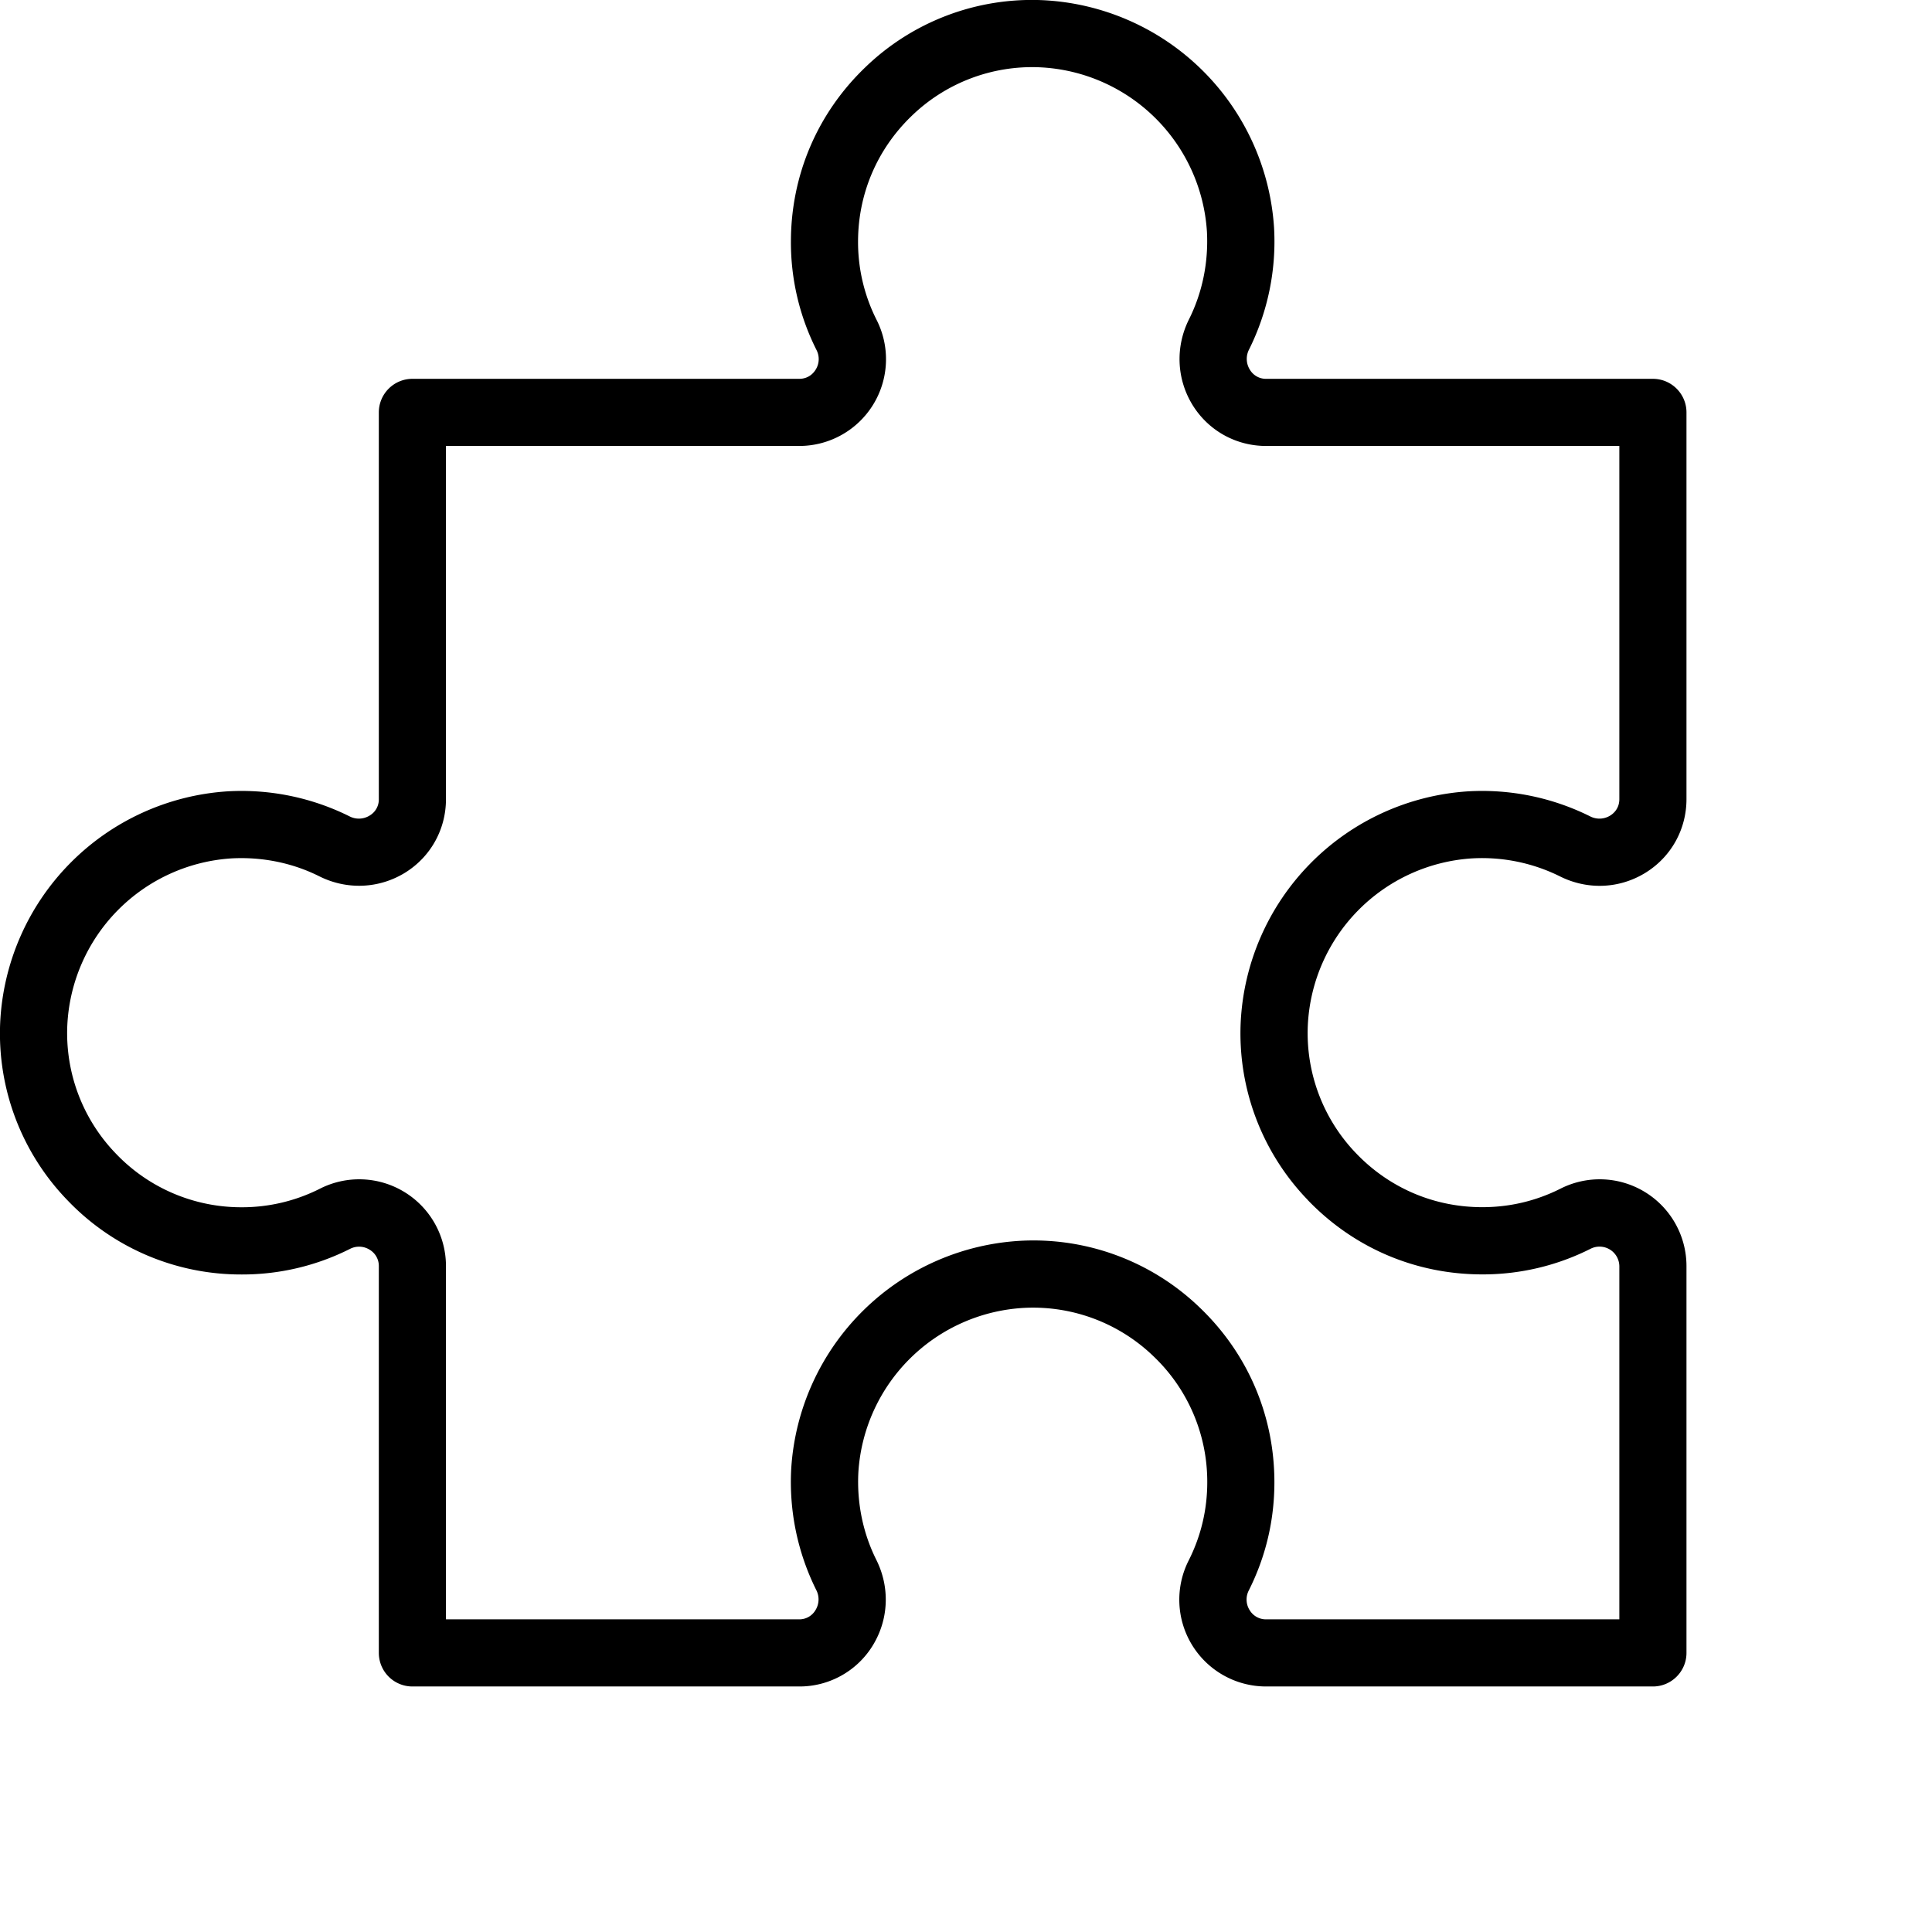 <svg xmlns="http://www.w3.org/2000/svg" class="MuiSvgIcon-root czyIcon" focusable="false" viewBox="0 0 24 24" aria-hidden="true" style="margin-top:5px"><path xmlns="http://www.w3.org/2000/svg" fill-rule="evenodd" d="M16.248 14.91c.572.594 1.34.921 2.165.921a2.97 2.97 0 0 0 1.345-.318.246.246 0&#10;      0 1 .358.216v4.387h-4.387a.235.235 0 0 1-.206-.115.246.246 0 0 1-.01-.244c.211-.42.318-.872.318-1.344&#10;      0-.824-.327-1.593-.922-2.165a2.977 2.977 0 0 0-2.2-.836 3.024 3.024 0 0 0-2.88&#10;      2.83 3.01 3.01 0 0 0 .311 1.51.253.253 0 0 1-.01.25.232.232 0 0 1-.203.114H5.54v-4.387a1.078&#10;      1.078 0 0 0-1.567-.962 2.143 2.143 0 0 1-.97.23 2.15 2.15 0 0 1-1.563-.666 2.153 2.153&#10;      0 0 1-.604-1.59 2.182 2.182 0 0 1 2.042-2.078c.38-.02.757.056 1.091.224.342.17.74.153&#10;      1.063-.046.318-.197.508-.539.508-.914V5.54h4.387a1.078 1.078 0 0 0 .962-1.567 2.143&#10;      2.143 0 0 1-.23-.97c0-.595.237-1.15.666-1.563a2.152 2.152 0 0 1 1.59-.604 2.182 2.182&#10;      0 0 1 2.078 2.042c.02.38-.056.756-.224 1.091-.17.342-.153.74.046 1.063.197.318.539.508.914.508h4.387v4.387c0&#10;      .116-.071.178-.113.204a.253.253 0 0 1-.25.01 3.009 3.009 0 0 0-1.511-.311 3.024 3.024 0 0 0-2.83&#10;      2.878 2.98 2.98 0 0 0 .836 2.201m2.04-4.246a2.182 2.182 0 0 0-2.042 2.078 2.153 2.153 0 0&#10;      0 .604 1.59c.413.429.968.665 1.563.665.341 0 .667-.077.97-.229a1.078 1.078 0 0 1 1.567.962v4.804c0&#10;      .23-.187.417-.417.417h-4.804a1.078 1.078 0 0 1-.962-1.567c.152-.302.23-.629.23-.97a2.15 2.15 0 0&#10;      0-.666-1.563 2.154 2.154 0 0 0-1.59-.604 2.182 2.182 0 0 0-2.078 2.042c-.02.38.056.756.224&#10;      1.091.17.342.153.74-.046 1.063a1.067 1.067 0 0 1-.914.508H5.123a.417.417 0&#10;      0 1-.417-.417V15.73a.235.235 0 0 0-.115-.206.246.246 0 0 0-.243-.01 2.97 2.97&#10;      0 0 1-1.345.318 2.978 2.978 0 0 1-2.165-.922 2.98 2.98 0 0 1-.836-2.2 3.024 3.024&#10;      0 0 1 2.83-2.88 3.009 3.009 0 0 1 1.51.311.253.253 0 0 0 .25-.01.232.232 0 0&#10;      0 .114-.203V5.123c0-.23.187-.417.417-.417h4.804c.118 0 .18-.072.206-.115a.246.246&#10;      0 0 0 .01-.243 2.97 2.97 0 0 1-.318-1.345c0-.824.327-1.593.922-2.165a2.978 2.978&#10;      0 0 1 2.2-.836 3.024 3.024 0 0 1 2.88 2.83 3.01 3.01 0 0 1-.311 1.51.253.253 0 0&#10;      0 .01.25.232.232 0 0 0 .203.114h4.804c.23 0 .417.187.417.417v4.804c0&#10;      .375-.19.717-.508.914-.323.2-.72.217-1.063.046a2.175 2.175 0 0 0-1.09-.224z"/></svg>